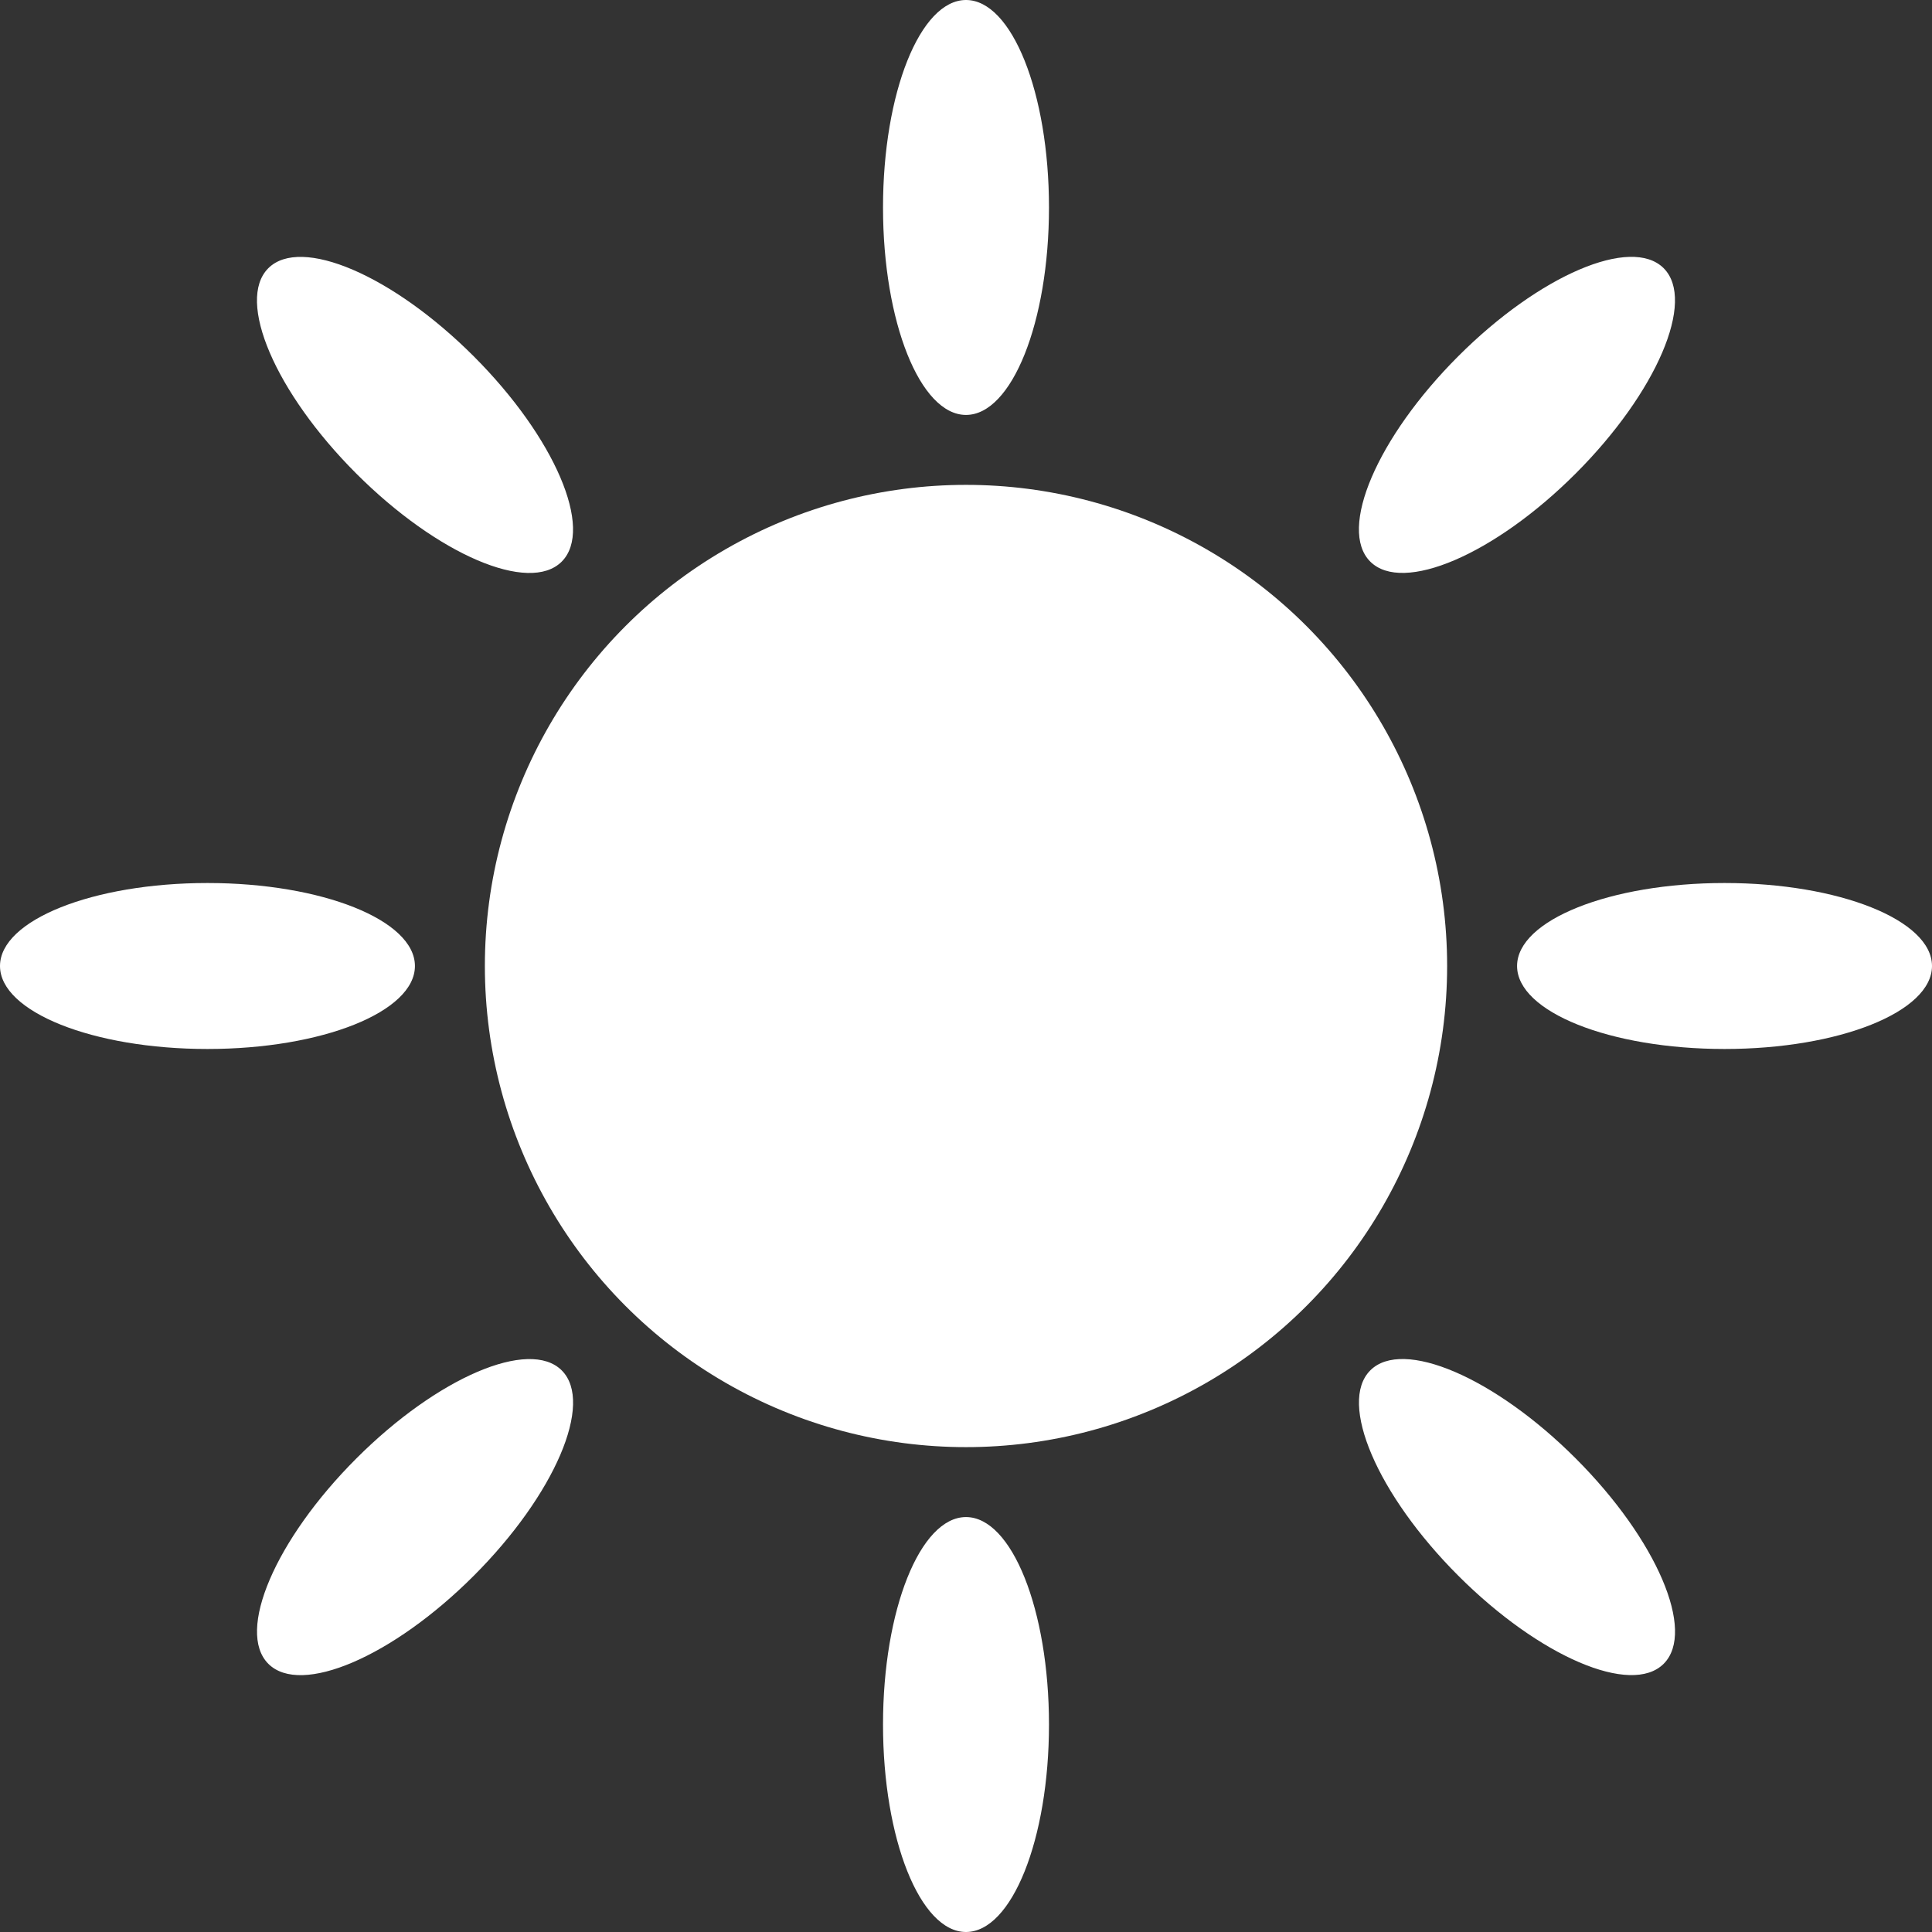 <?xml version="1.0" encoding="UTF-8"?>
<svg id="_Слой_1" data-name=" Слой 1" xmlns="http://www.w3.org/2000/svg" viewBox="0 0 82.88 82.88">
  <rect x="0" y="0" width="82.88" height="82.88" fill="#333333" stroke="none"/>
  <defs>
    <style>
      .cls-1 {
        fill: #fff;
        stroke-width: 0px;
      }
    </style>
  </defs>
  <circle class="cls-1" cx="41.44" cy="41.44" r="20.64"/>
  <ellipse class="cls-1" cx="41.44" cy="8.9" rx="3.56" ry="8.9"/>
  <ellipse class="cls-1" cx="65.08" cy="17.8" rx="8.9" ry="3.56" transform="translate(6.47 51.23) rotate(-45)"/>
  <ellipse class="cls-1" cx="65.08" cy="65.08" rx="3.56" ry="8.9" transform="translate(-26.96 65.08) rotate(-45)"/>
  <ellipse class="cls-1" cx="41.44" cy="73.98" rx="3.56" ry="8.9"/>
  <ellipse class="cls-1" cx="73.98" cy="41.44" rx="8.9" ry="3.56"/>
  <ellipse class="cls-1" cx="8.9" cy="41.44" rx="8.9" ry="3.56"/>
  <ellipse class="cls-1" cx="17.8" cy="65.08" rx="8.9" ry="3.56" transform="translate(-40.8 31.65) rotate(-45)"/>
  <ellipse class="cls-1" cx="17.8" cy="17.8" rx="3.56" ry="8.9" transform="translate(-7.37 17.8) rotate(-45)"/>
</svg>
